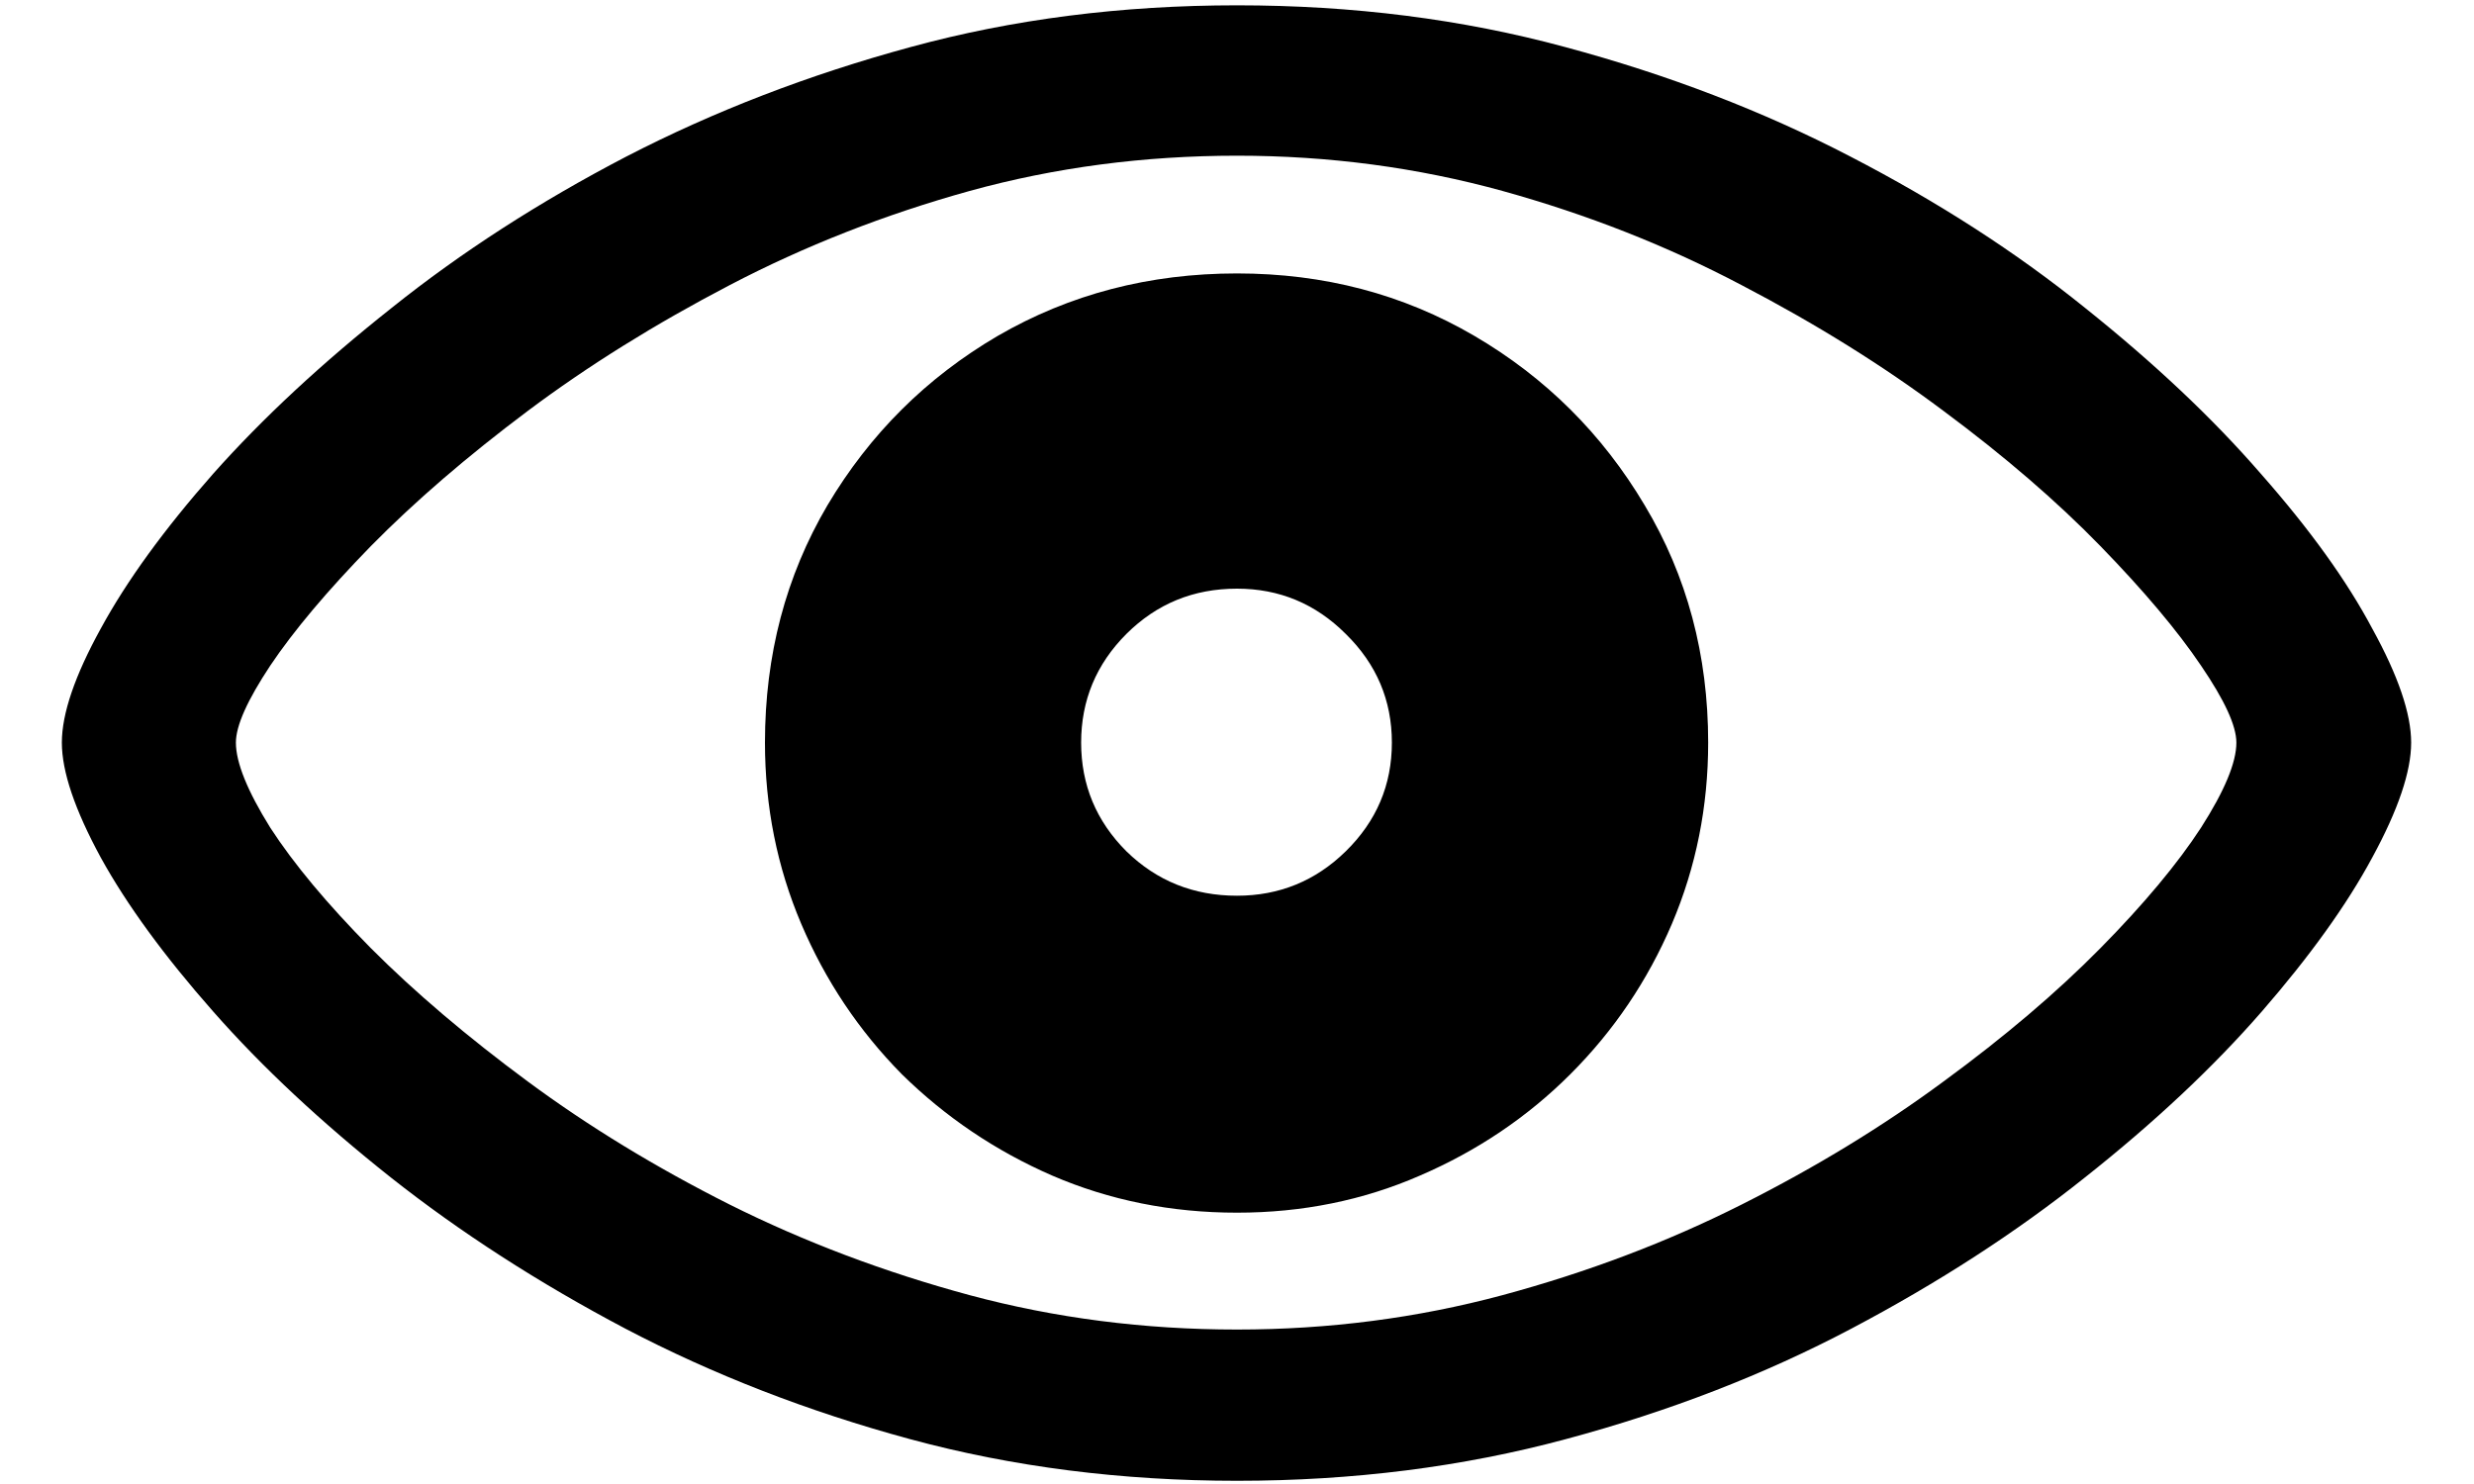
<svg width="20" height="12" viewBox="0 0 20 12" fill="none" xmlns="http://www.w3.org/2000/svg">
<path d="M10 11.974C9.067 11.974 8.186 11.862 7.356 11.637C6.531 11.413 5.764 11.115 5.056 10.744C4.353 10.373 3.721 9.965 3.159 9.521C2.598 9.076 2.119 8.629 1.724 8.18C1.328 7.731 1.025 7.316 0.815 6.935C0.605 6.549 0.5 6.239 0.5 6.005C0.5 5.771 0.605 5.463 0.815 5.082C1.025 4.696 1.328 4.279 1.724 3.83C2.124 3.38 2.605 2.934 3.167 2.489C3.728 2.04 4.36 1.632 5.063 1.266C5.771 0.9 6.538 0.604 7.363 0.38C8.188 0.155 9.067 0.043 10 0.043C10.938 0.043 11.821 0.155 12.651 0.38C13.486 0.604 14.255 0.9 14.959 1.266C15.666 1.632 16.299 2.04 16.855 2.489C17.412 2.934 17.886 3.38 18.276 3.83C18.672 4.279 18.972 4.696 19.177 5.082C19.387 5.463 19.492 5.771 19.492 6.005C19.492 6.239 19.387 6.549 19.177 6.935C18.972 7.316 18.674 7.731 18.284 8.18C17.893 8.629 17.417 9.076 16.855 9.521C16.299 9.965 15.669 10.373 14.966 10.744C14.263 11.115 13.494 11.413 12.659 11.637C11.824 11.862 10.938 11.974 10 11.974ZM10 10.751C10.742 10.751 11.457 10.658 12.146 10.473C12.835 10.287 13.479 10.043 14.08 9.74C14.68 9.438 15.225 9.105 15.713 8.744C16.206 8.383 16.628 8.024 16.98 7.667C17.331 7.311 17.602 6.986 17.793 6.693C17.983 6.396 18.079 6.166 18.079 6.005C18.079 5.868 17.983 5.661 17.793 5.382C17.602 5.099 17.331 4.777 16.98 4.416C16.628 4.054 16.206 3.69 15.713 3.324C15.225 2.958 14.68 2.619 14.08 2.306C13.479 1.989 12.835 1.735 12.146 1.544C11.457 1.354 10.742 1.259 10 1.259C9.248 1.259 8.528 1.354 7.839 1.544C7.151 1.735 6.504 1.989 5.898 2.306C5.298 2.619 4.753 2.958 4.265 3.324C3.777 3.69 3.354 4.054 2.998 4.416C2.646 4.777 2.375 5.099 2.185 5.382C2 5.661 1.907 5.868 1.907 6.005C1.907 6.166 2 6.396 2.185 6.693C2.375 6.986 2.646 7.311 2.998 7.667C3.354 8.024 3.777 8.383 4.265 8.744C4.753 9.105 5.298 9.438 5.898 9.74C6.504 10.043 7.151 10.287 7.839 10.473C8.528 10.658 9.248 10.751 10 10.751ZM10 9.806C9.468 9.806 8.97 9.706 8.506 9.506C8.047 9.306 7.642 9.032 7.29 8.686C6.943 8.334 6.672 7.929 6.477 7.47C6.282 7.011 6.184 6.522 6.184 6.005C6.184 5.297 6.353 4.657 6.689 4.086C7.031 3.51 7.49 3.053 8.066 2.716C8.647 2.379 9.292 2.211 10 2.211C10.703 2.211 11.343 2.379 11.919 2.716C12.495 3.053 12.954 3.51 13.296 4.086C13.638 4.657 13.809 5.297 13.809 6.005C13.809 6.522 13.711 7.011 13.516 7.47C13.32 7.929 13.047 8.334 12.695 8.686C12.349 9.032 11.943 9.306 11.479 9.506C11.021 9.706 10.527 9.806 10 9.806ZM10 7.243C10.342 7.243 10.635 7.123 10.879 6.884C11.128 6.64 11.252 6.347 11.252 6.005C11.252 5.663 11.128 5.37 10.879 5.126C10.635 4.882 10.342 4.76 10 4.76C9.648 4.76 9.351 4.882 9.106 5.126C8.862 5.37 8.74 5.663 8.74 6.005C8.74 6.347 8.862 6.64 9.106 6.884C9.351 7.123 9.648 7.243 10 7.243Z" fill="black"/>
</svg>
